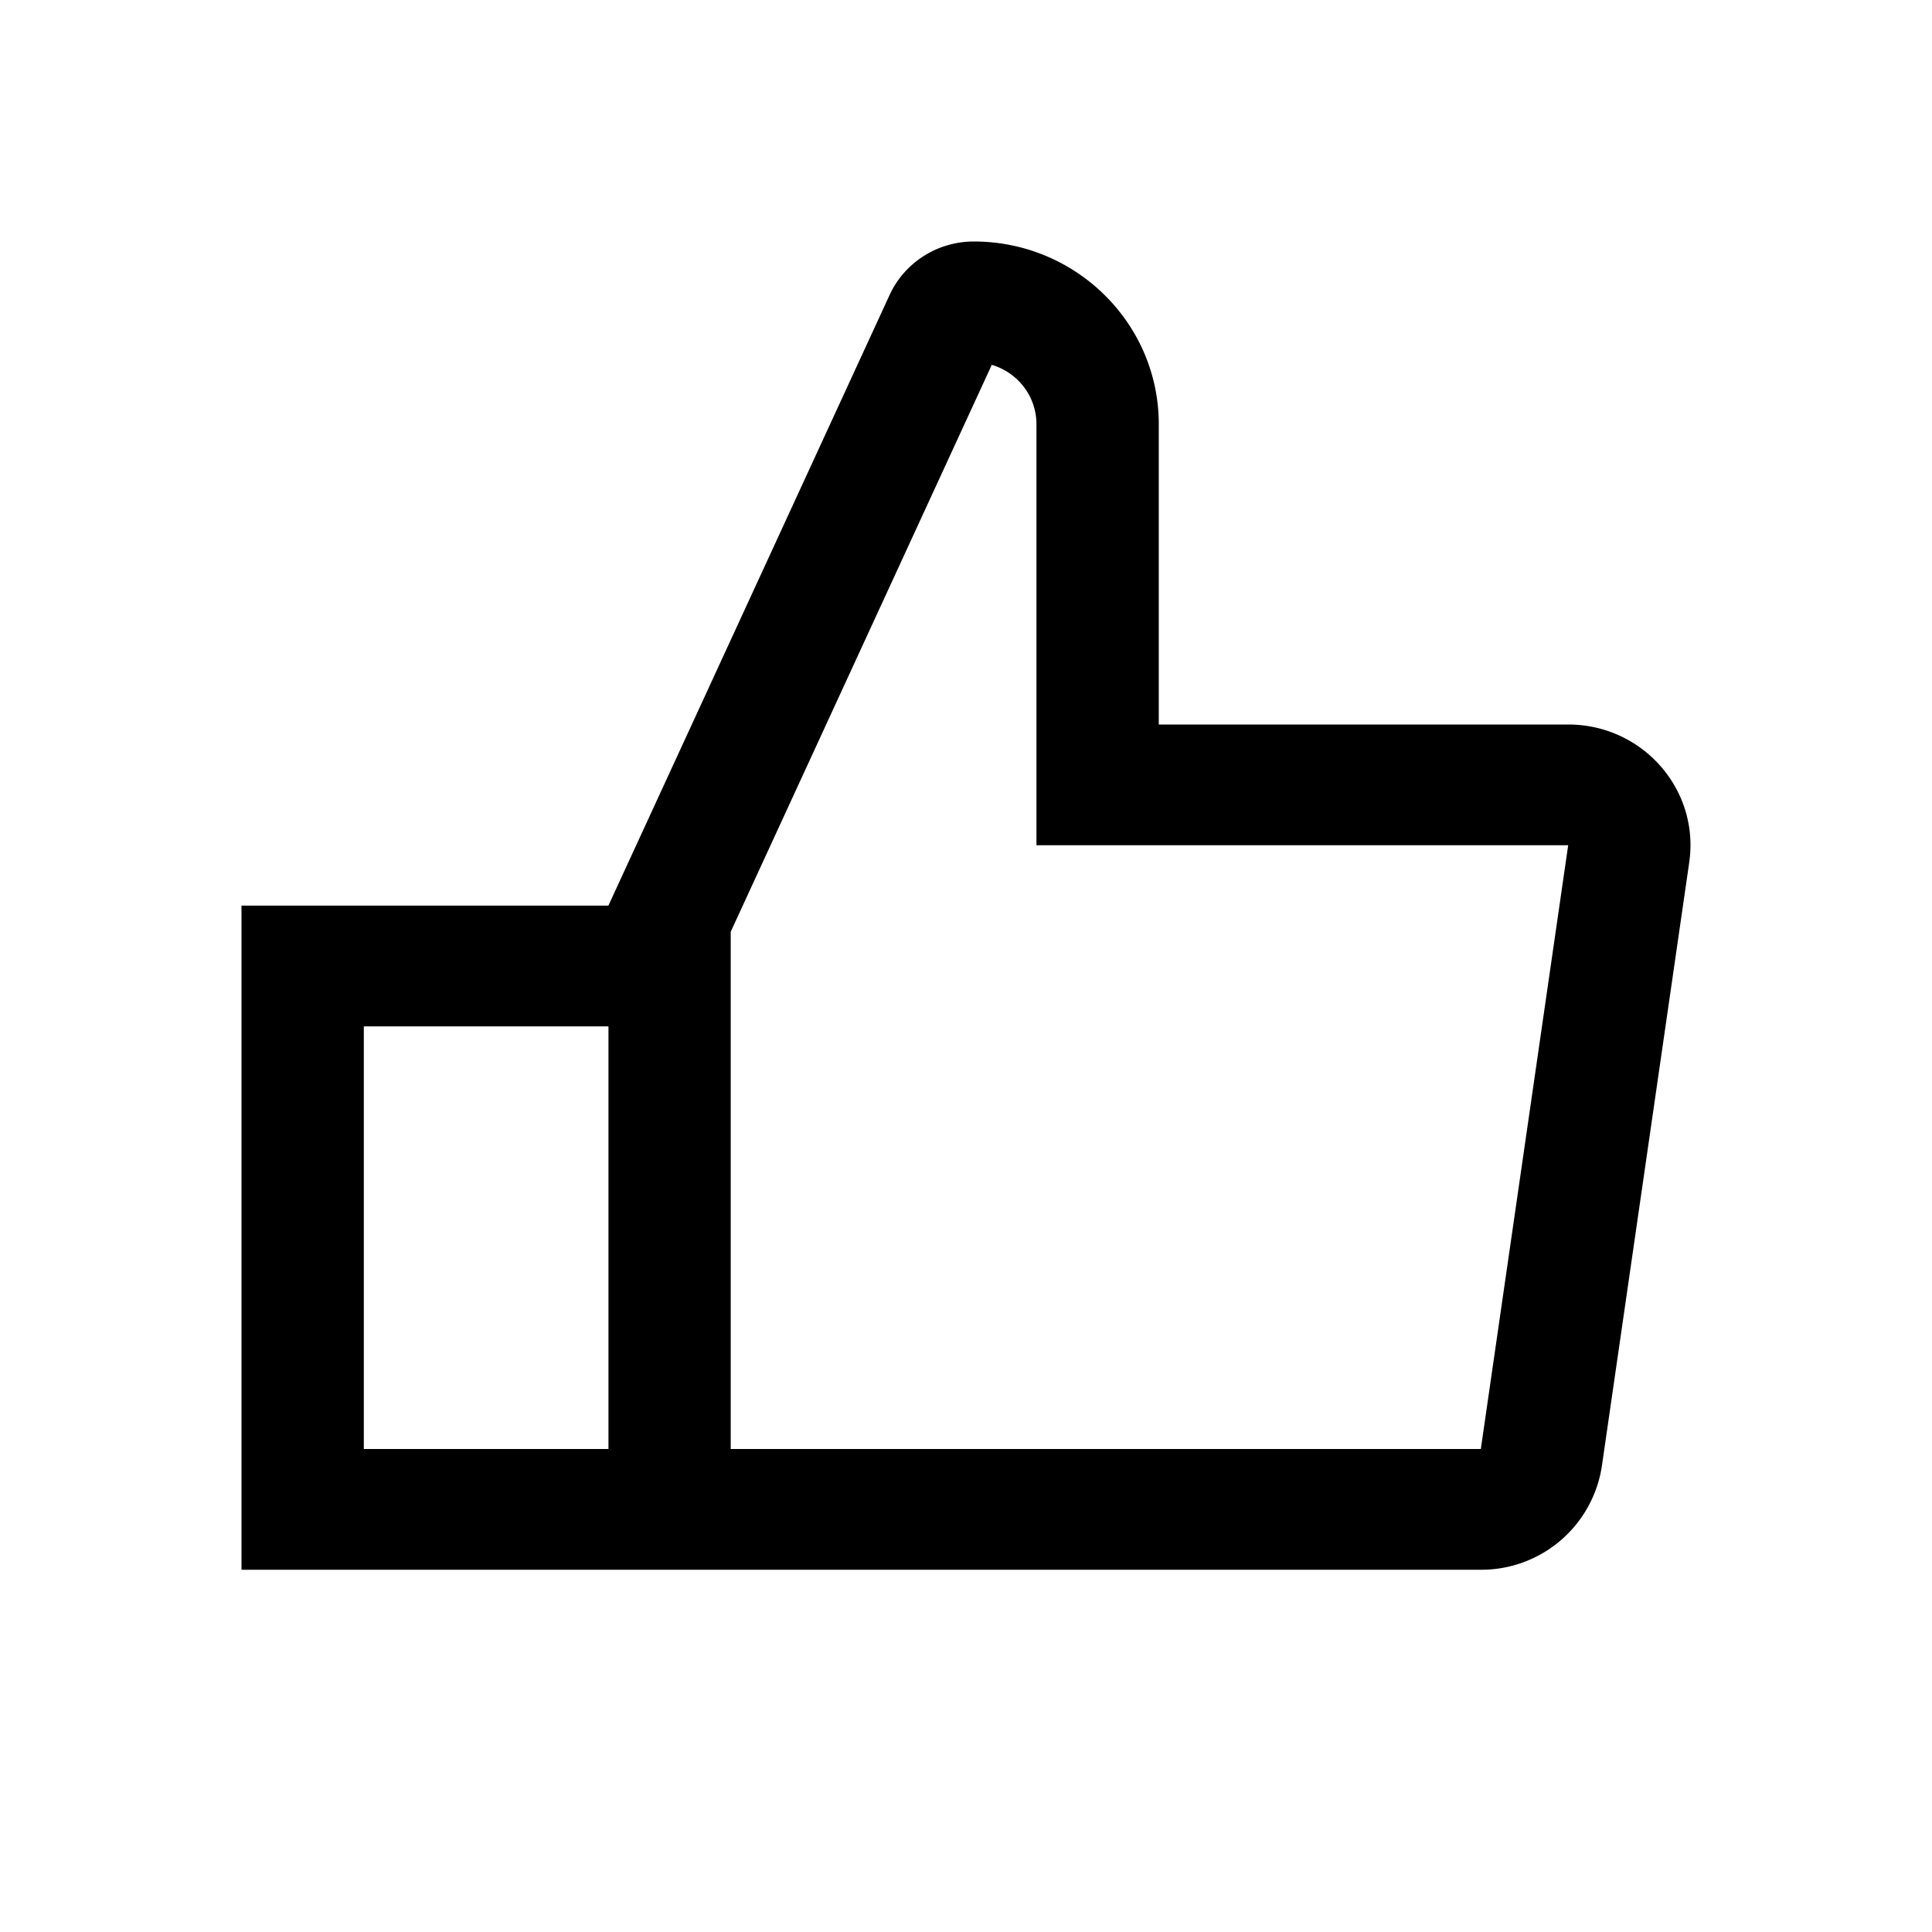 <svg xmlns="http://www.w3.org/2000/svg" fill="currentColor" viewBox="0 0 32 32" width="16" height="16"><path fill="currentColor" fill-rule="evenodd" d="m10.077 15 4.657-10.113c.248-.54.794-.887 1.395-.887 1.692 0 3.064 1.355 3.064 3.026V12h6.78c1.234 0 2.18 1.078 2.006 2.283l-1.447 10A2.02 2.02 0 0 1 24.527 26H4V15zm7.09-7.974V14h8.807l-1.447 10H12.103v-8.567l4.324-9.39c.428.126.74.519.74.983M10.078 24v-7H6.026v7z" clip-rule="evenodd"></path></svg>